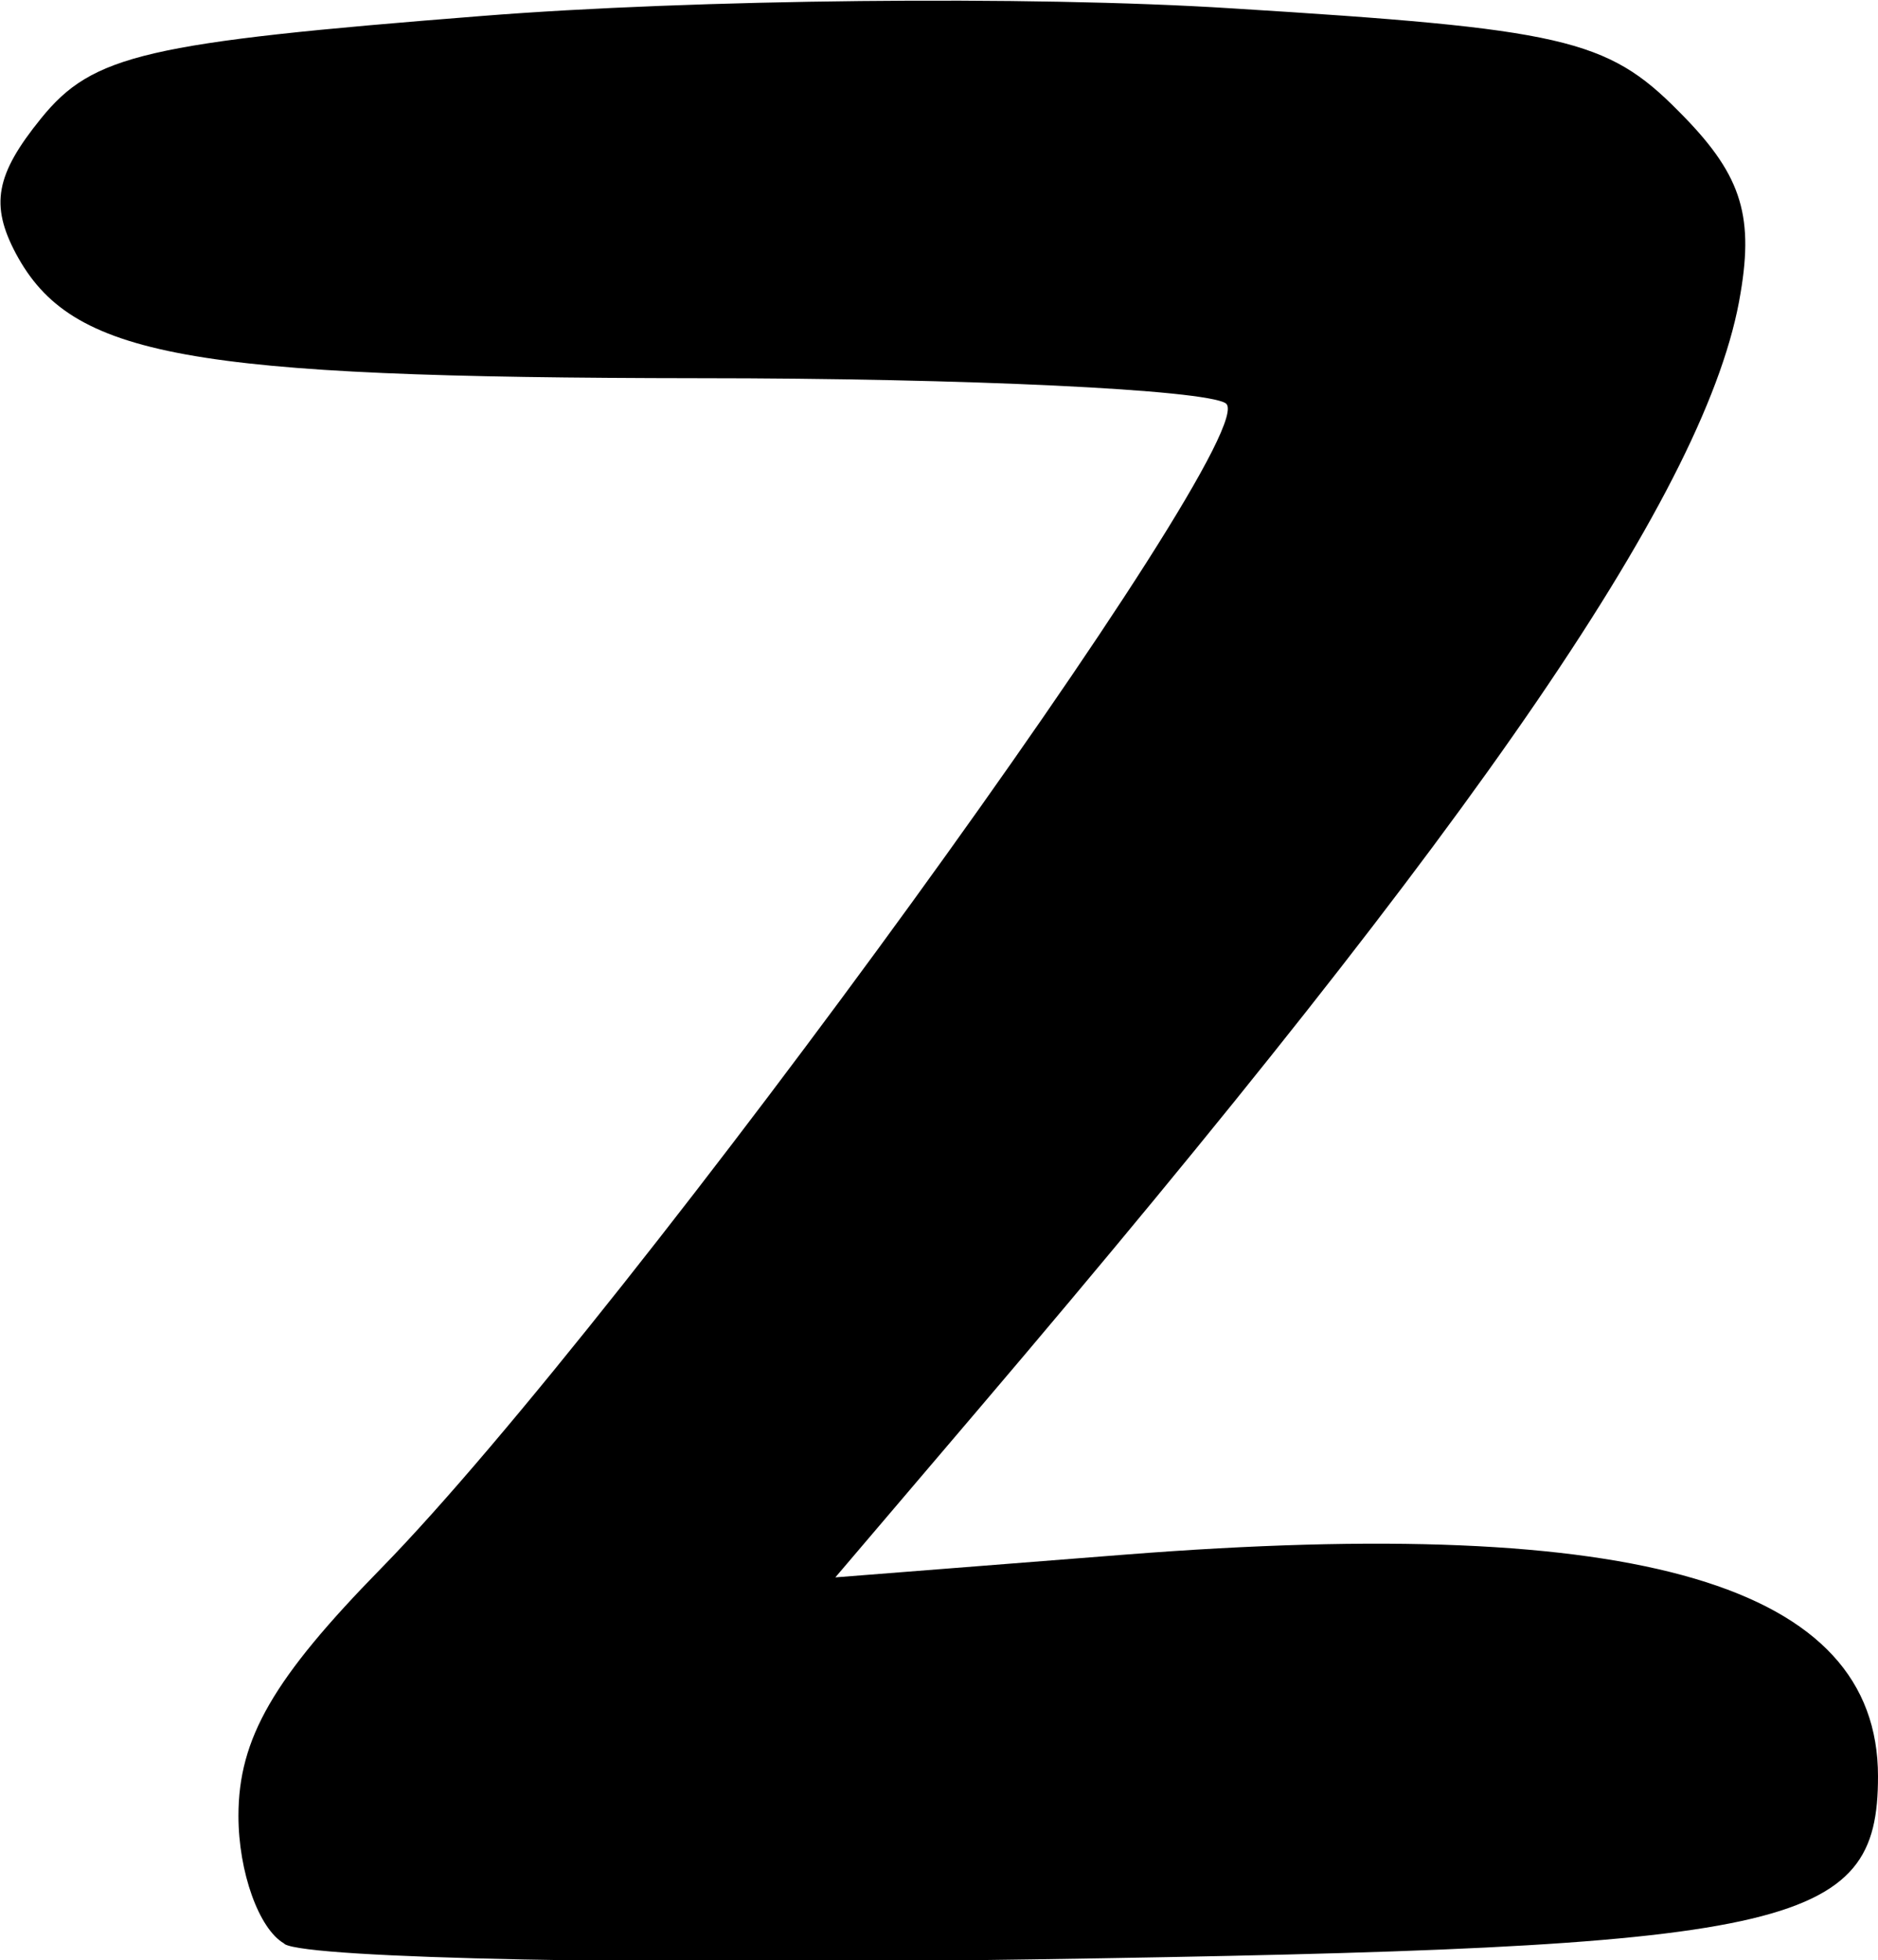 <?xml version="1.0" encoding="UTF-8" standalone="no"?>
<!-- Created with Inkscape (http://www.inkscape.org/) -->

<svg
   xmlns:dc="http://purl.org/dc/elements/1.1/"
   xmlns:cc="http://creativecommons.org/ns#"
   xmlns:rdf="http://www.w3.org/1999/02/22-rdf-syntax-ns#"
   xmlns:svg="http://www.w3.org/2000/svg"
   xmlns="http://www.w3.org/2000/svg"
   xmlns:sodipodi="http://sodipodi.sourceforge.net/DTD/sodipodi-0.dtd"
   xmlns:inkscape="http://www.inkscape.org/namespaces/inkscape"
   width="2.473mm"
   height="2.581mm"
   viewBox="0 0 2.473 2.581"
   version="1.1"
   id="svg15611"
   inkscape:version="0.92.3 (2405546, 2018-03-11)"
   sodipodi:docname="z.svg">
  <defs
     id="defs15605" />
  <sodipodi:namedview
     id="base"
     pagecolor="#ffffff"
     bordercolor="#666666"
     borderopacity="1.0"
     inkscape:pageopacity="0.0"
     inkscape:pageshadow="2"
     inkscape:zoom="0.35"
     inkscape:cx="-311.04178"
     inkscape:cy="-200.8369"
     inkscape:document-units="mm"
     inkscape:current-layer="layer1"
     showgrid="false"
     fit-margin-top="0"
     fit-margin-left="0"
     fit-margin-right="0"
     fit-margin-bottom="0"
     inkscape:window-width="2560"
     inkscape:window-height="1377"
     inkscape:window-x="1072"
     inkscape:window-y="1072"
     inkscape:window-maximized="1" />
  <g
     inkscape:label="Layer 1"
     inkscape:groupmode="layer"
     id="layer1"
     transform="translate(-65.288,-93.114)">
    <path
       inkscape:connector-curvature="0"
       style="fill:#000000;stroke-width:0.265"
       d="m 65.662,95.673 c -0.033,-0.019 -0.06,-0.094 -0.06,-0.168 0,-0.102 0.046,-0.181 0.188,-0.326 0.324,-0.331 1.17,-1.497 1.112,-1.534 -0.028,-0.018 -0.34,-0.033 -0.694,-0.033 -0.675,-6.88e-4 -0.826,-0.028 -0.899,-0.164 -0.034,-0.064 -0.027,-0.104 0.033,-0.178 0.068,-0.084 0.137,-0.1 0.581,-0.135 0.277,-0.022 0.721,-0.027 0.987,-0.01 0.436,0.027 0.494,0.04 0.588,0.135 0.081,0.081 0.1,0.134 0.082,0.24 -0.041,0.253 -0.339,0.689 -1.003,1.469 l -0.189,0.222 0.382,-0.03 c 0.677,-0.053 0.991,0.04 0.991,0.292 0,0.202 -0.11,0.226 -1.114,0.241 -0.508,0.008 -0.951,-0.001 -0.984,-0.02 z"
       id="path1032" />
  </g>
</svg>
